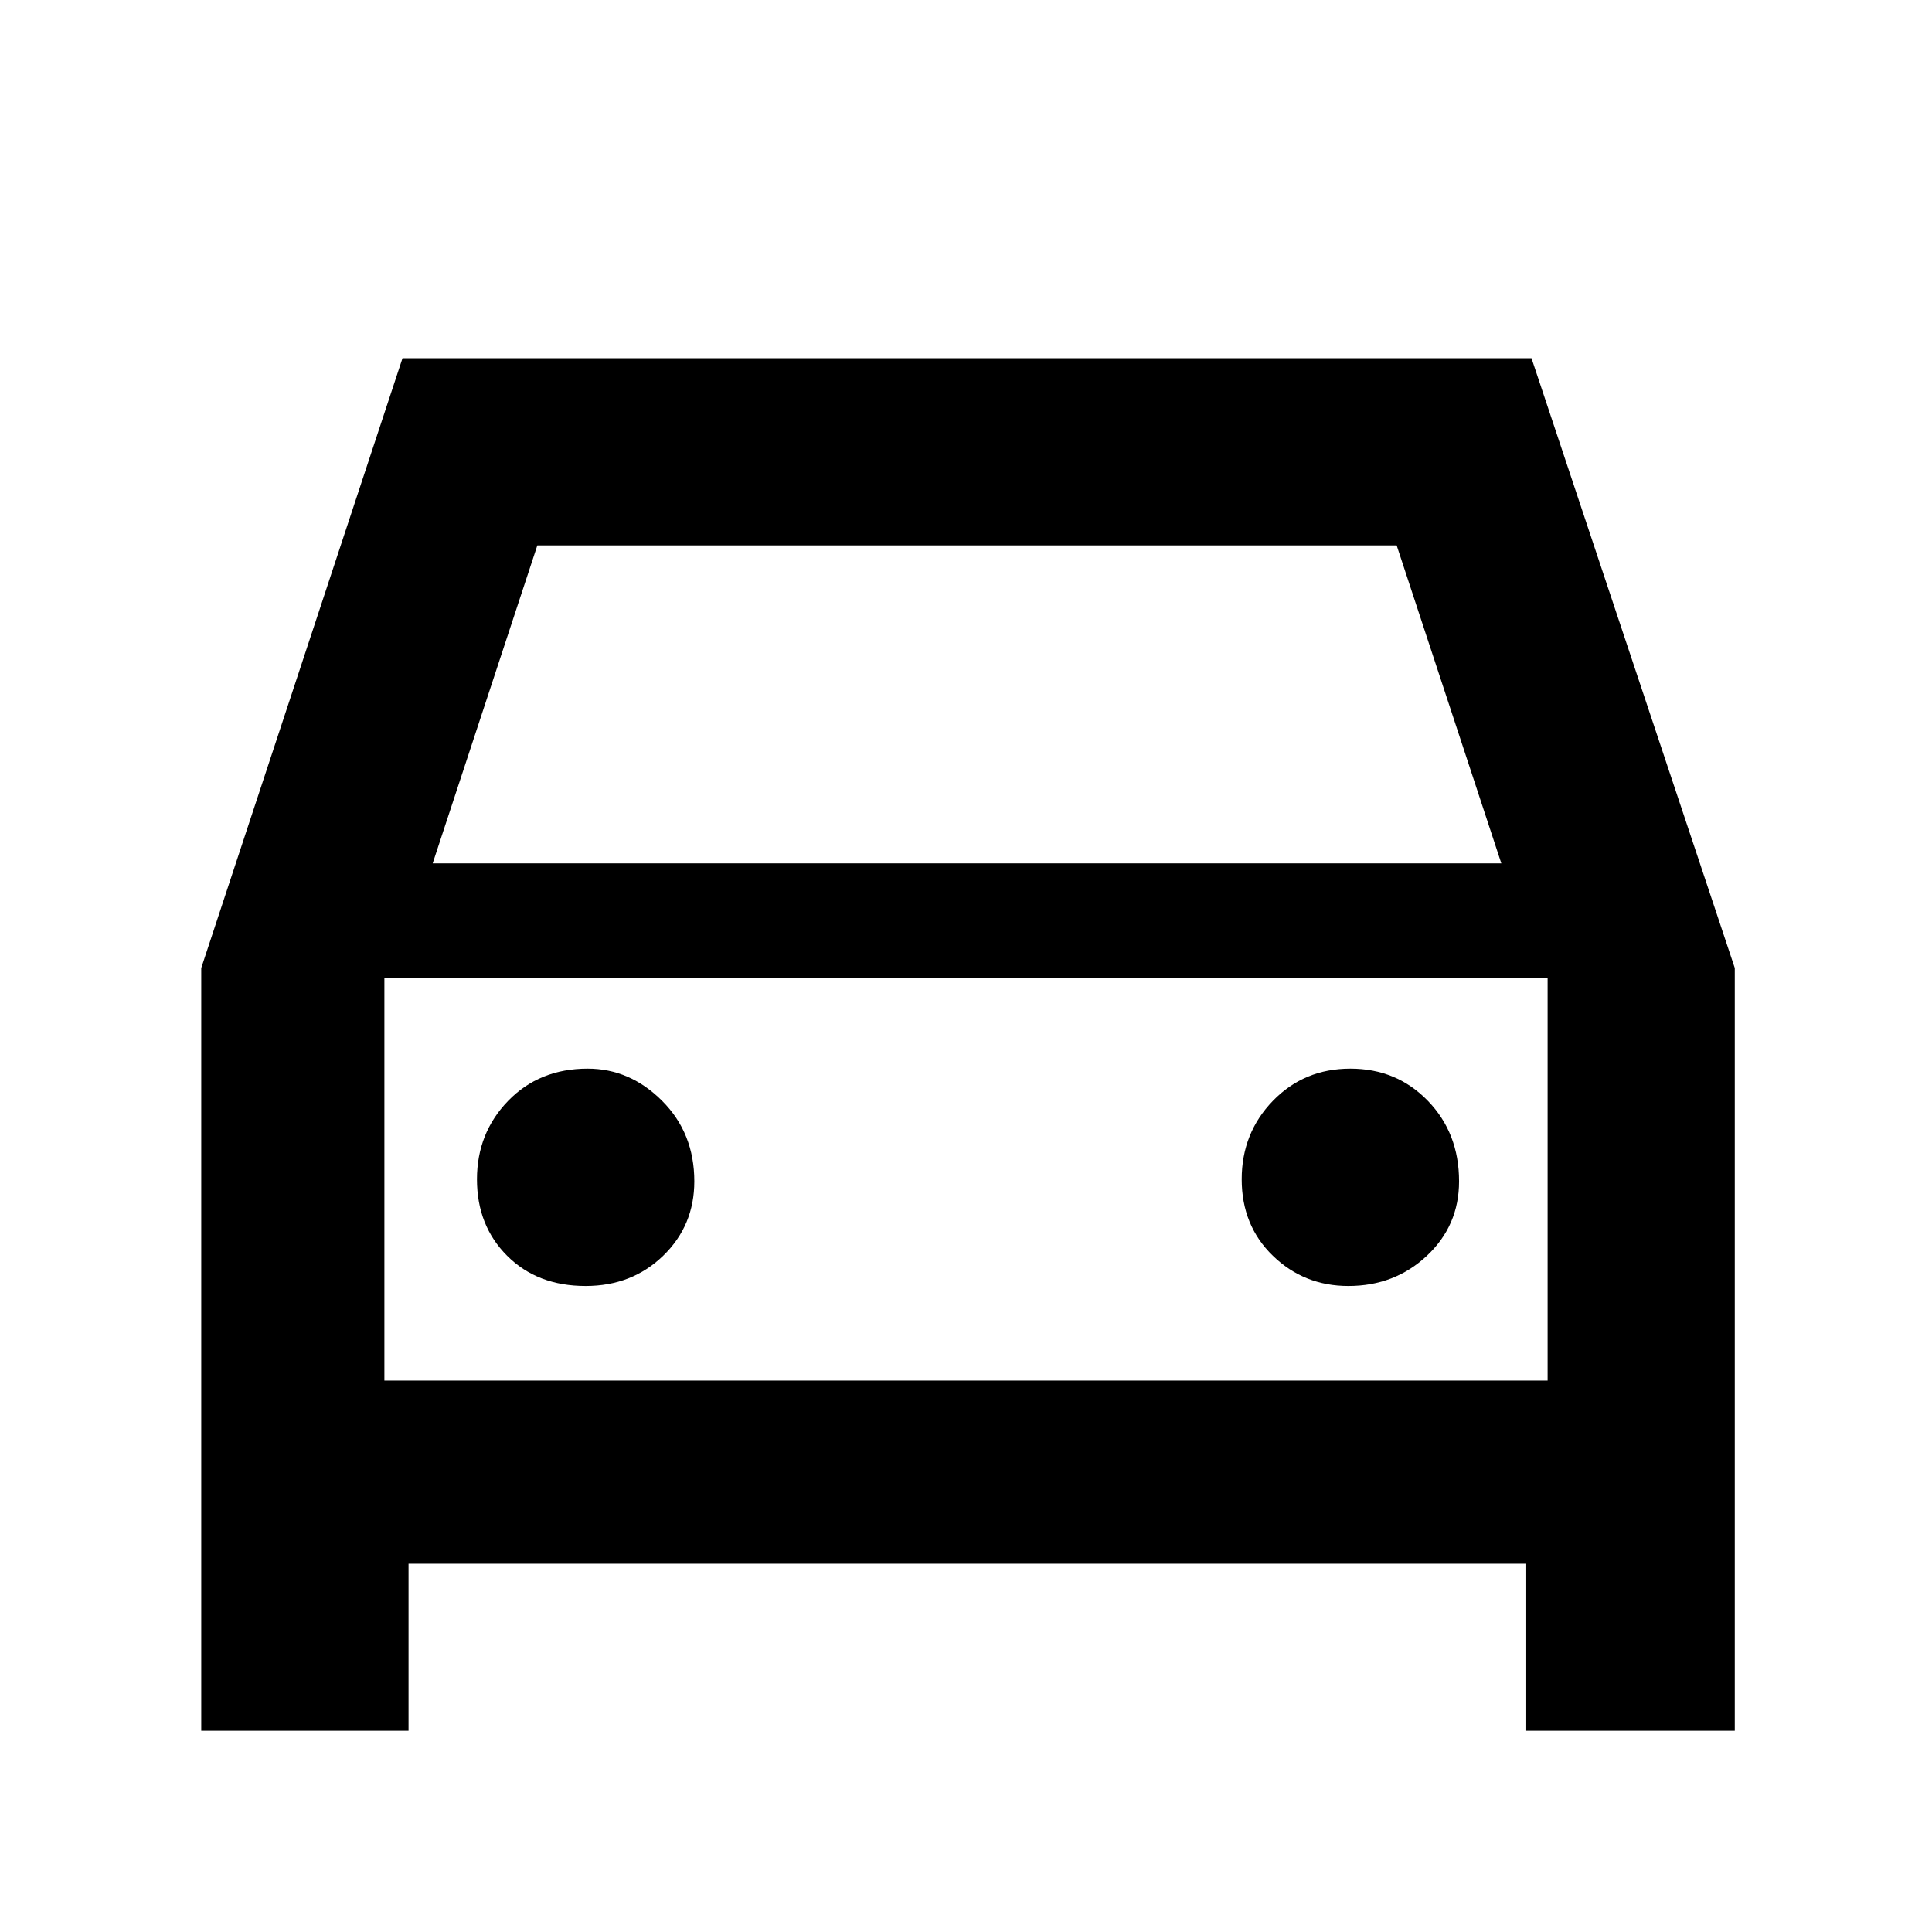 <svg xmlns="http://www.w3.org/2000/svg" height="48" width="48"><path d="M10.15 38.85V43H5V24.05L10 8.9H38.05L43.1 24.05V43H37.9V38.85ZM10.75 21.45H37.3L34.7 13.55H13.35ZM9.55 24.3V34.3ZM14.55 31.95Q15.7 31.95 16.475 31.2Q17.25 30.45 17.25 29.35Q17.25 28.15 16.45 27.35Q15.65 26.55 14.6 26.55Q13.4 26.55 12.625 27.35Q11.85 28.15 11.85 29.3Q11.85 30.45 12.6 31.2Q13.35 31.95 14.55 31.95ZM33.5 31.95Q34.65 31.95 35.45 31.2Q36.25 30.45 36.25 29.35Q36.25 28.15 35.475 27.35Q34.7 26.55 33.55 26.55Q32.4 26.55 31.625 27.35Q30.85 28.15 30.85 29.3Q30.85 30.45 31.625 31.2Q32.4 31.95 33.5 31.95ZM9.55 34.3H38.45V24.3H9.55Z"/></svg>